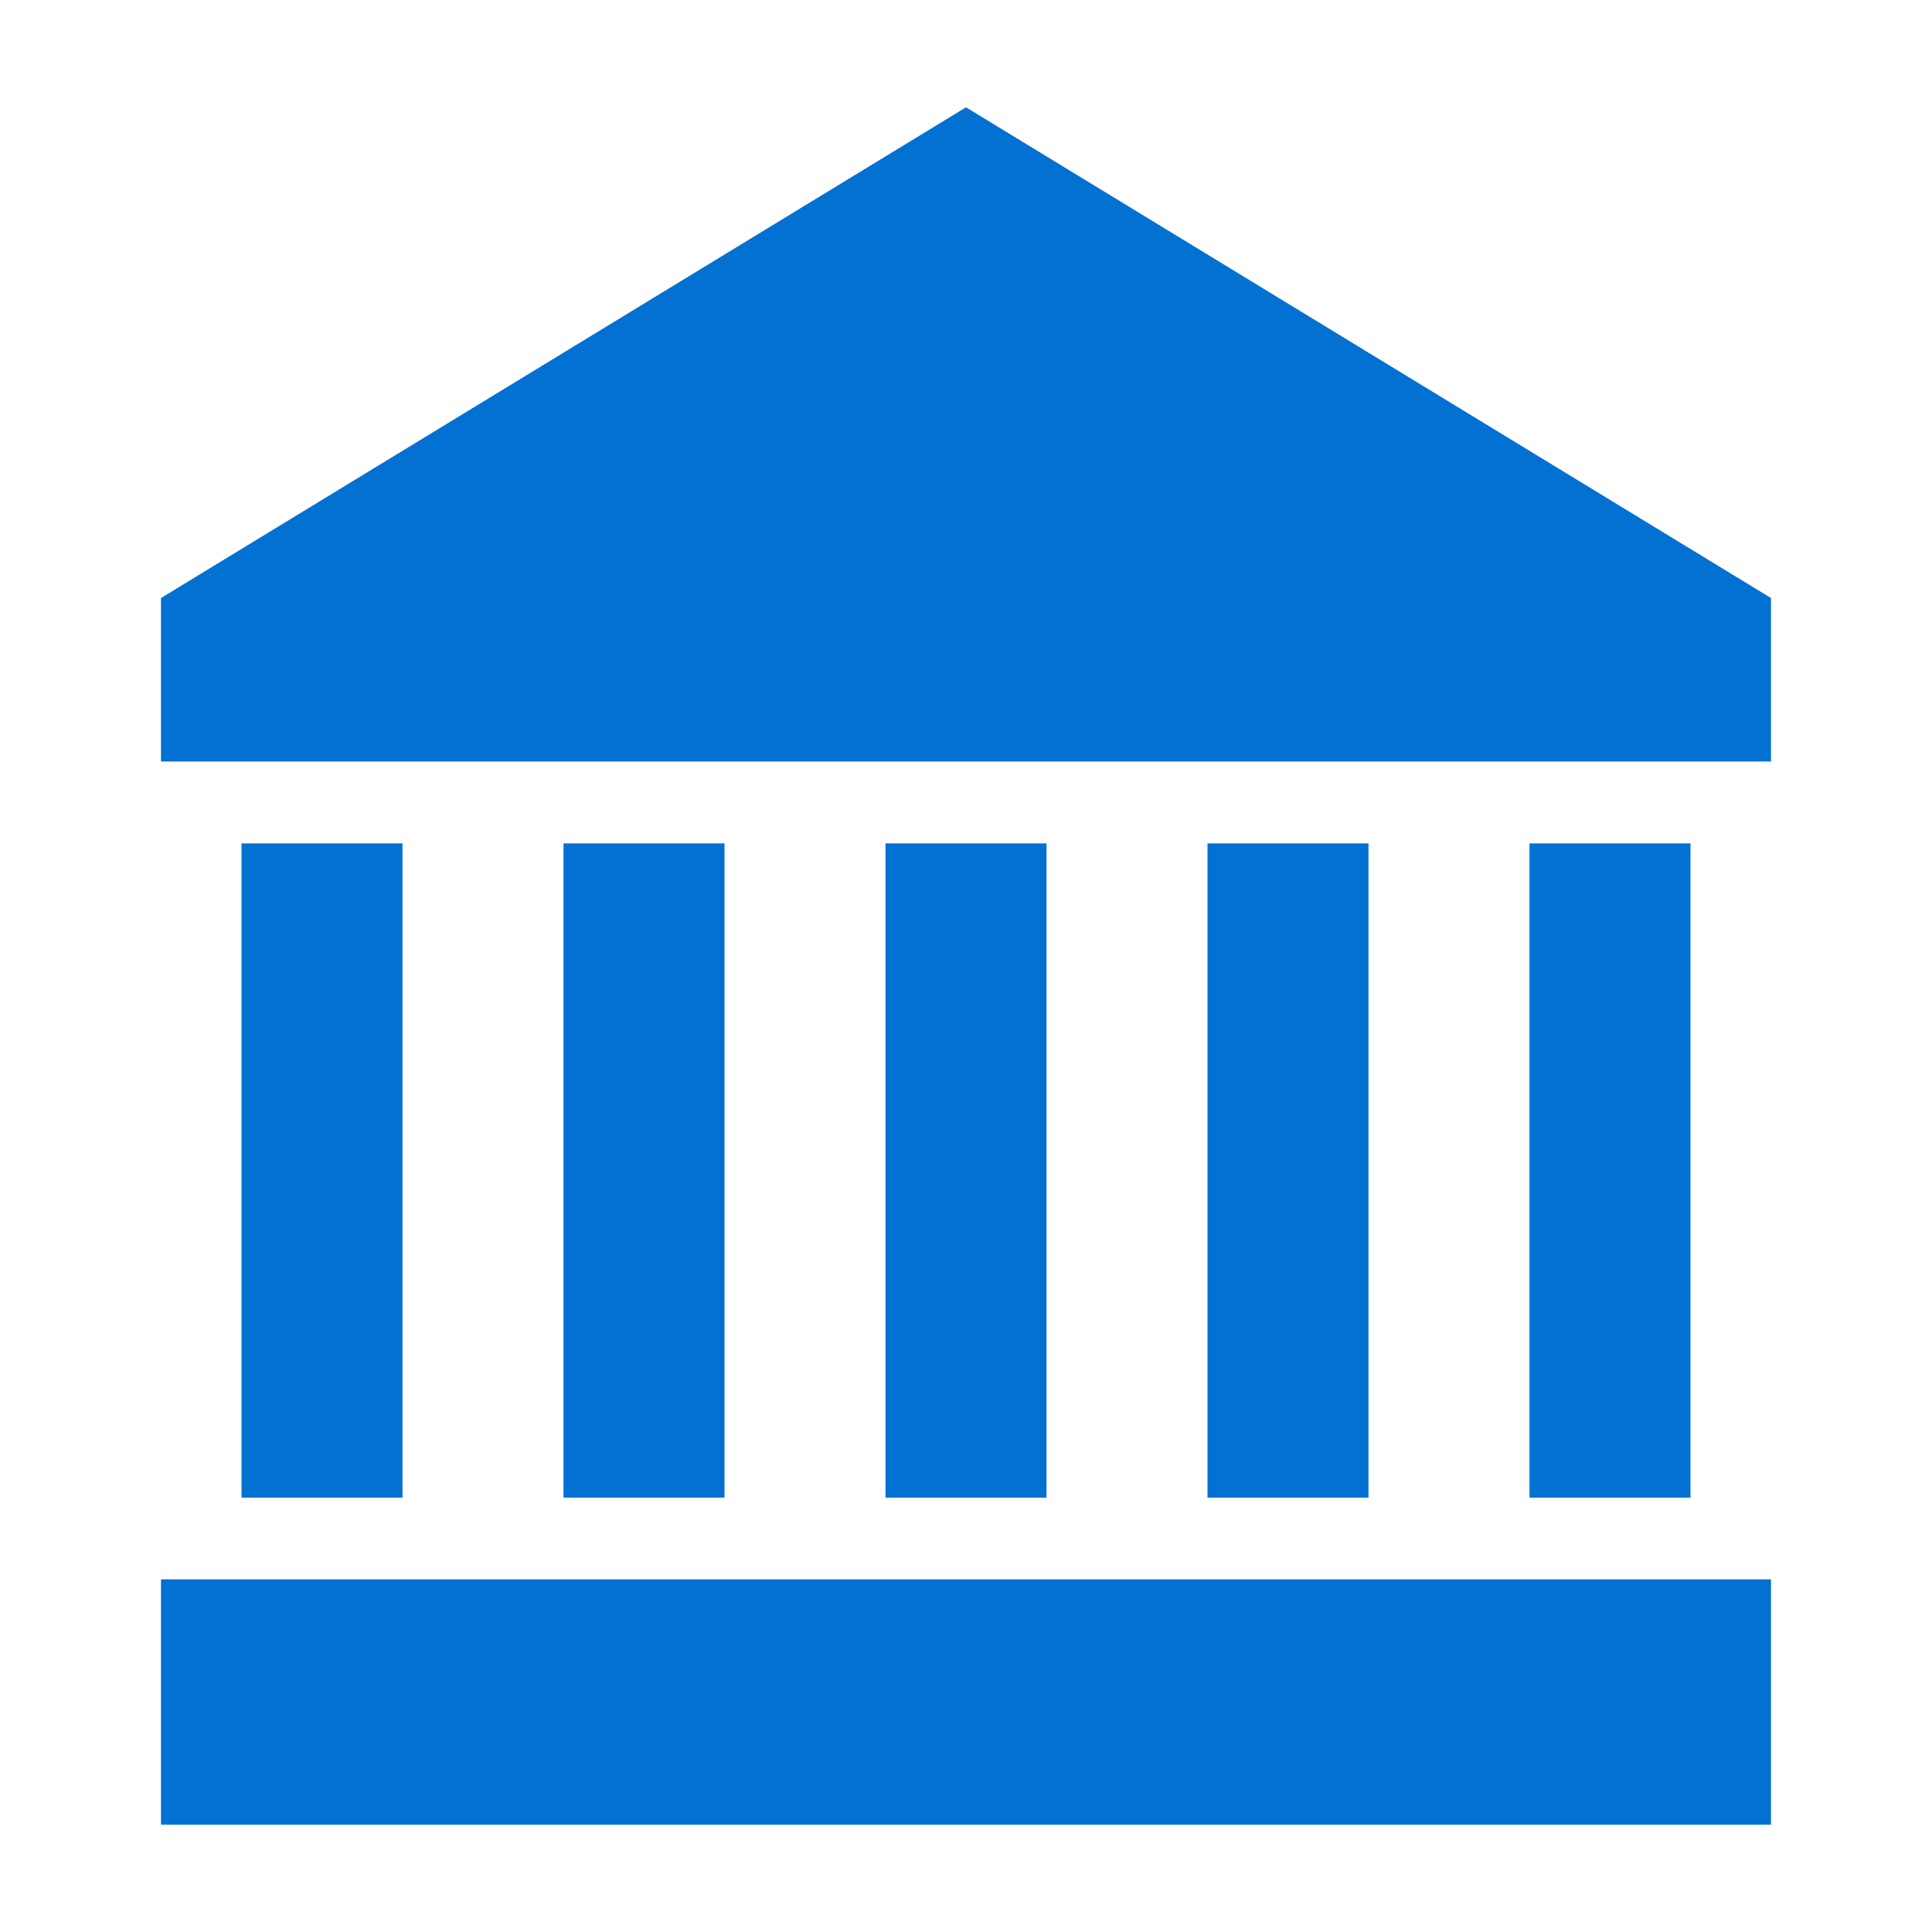 <?xml version="1.0" encoding="UTF-8" standalone="no"?>
<svg
   xmlns:dc="http://purl.org/dc/elements/1.1/"
   xmlns:cc="http://creativecommons.org/ns#"
   xmlns:rdf="http://www.w3.org/1999/02/22-rdf-syntax-ns#"
   xmlns:svg="http://www.w3.org/2000/svg"
   xmlns="http://www.w3.org/2000/svg"
   xmlns:sodipodi="http://sodipodi.sourceforge.net/DTD/sodipodi-0.dtd"
   xmlns:inkscape="http://www.inkscape.org/namespaces/inkscape"
   width="24"
   height="24"
   viewBox="0 0 24 24"
   version="1.1"
   id="svg15"
   sodipodi:docname="cat_museum.svg"
   inkscape:version="0.92.3 (2405546, 2018-03-11)"
   inkscape:export-filename="C:\Users\ncara\Desktop\fucina\cat_museum.png"
   inkscape:export-xdpi="344"
   inkscape:export-ydpi="344">
  <sodipodi:namedview
     pagecolor="#ffffff"
     bordercolor="#666666"
     borderopacity="1"
     objecttolerance="10"
     gridtolerance="10"
     guidetolerance="10"
     inkscape:pageopacity="0"
     inkscape:pageshadow="2"
     inkscape:window-width="2736"
     inkscape:window-height="1824"
     id="namedview17"
     showgrid="false"
     inkscape:zoom="11.313708"
     inkscape:cx="-20.752908"
     inkscape:cy="3.1811101"
     inkscape:window-x="0"
     inkscape:window-y="0"
     inkscape:window-maximized="0"
     inkscape:current-layer="svg15"
     fit-margin-top="0"
     fit-margin-left="0"
     fit-margin-right="0"
     fit-margin-bottom="0" />
  <!-- Generator: Sketch 46.2 (44496) - http://www.bohemiancoding.com/sketch -->
  <title
     id="title2">icon-musei-06c</title>
  <desc
     id="desc4">Created with Sketch.</desc>
  <defs
     id="defs6" />
  <g
     style="fill:none;fill-rule:evenodd;stroke:none;stroke-width:1"
     id="icon-musei-06c"
     inkscape:label="cat_museum">
    <rect
       id="Rectangle-7"
       x="0"
       y="0"
       width="24"
       height="24"
       inkscape:label="Frame" />
    <path
       d="M 12,1.333 22,7.429 H 2 Z M 2,19.619 h 20 v 3.048 H 2 Z M 2,7.429 H 22 V 9.46 H 2 Z m 9,3.048 h 2 v 8.127 h -2 z m -4,0 h 2 v 8.127 H 7 Z m 12,0 h 2 v 8.127 h -2 z m -16,0 h 2 v 8.127 H 3 Z m 12,0 h 2 v 8.127 h -2 z"
       id="Combined-Shape"
       inkscape:connector-curvature="0"
       style="fill:#0271d2"
       inkscape:label="Shape" />
  </g>
</svg>
